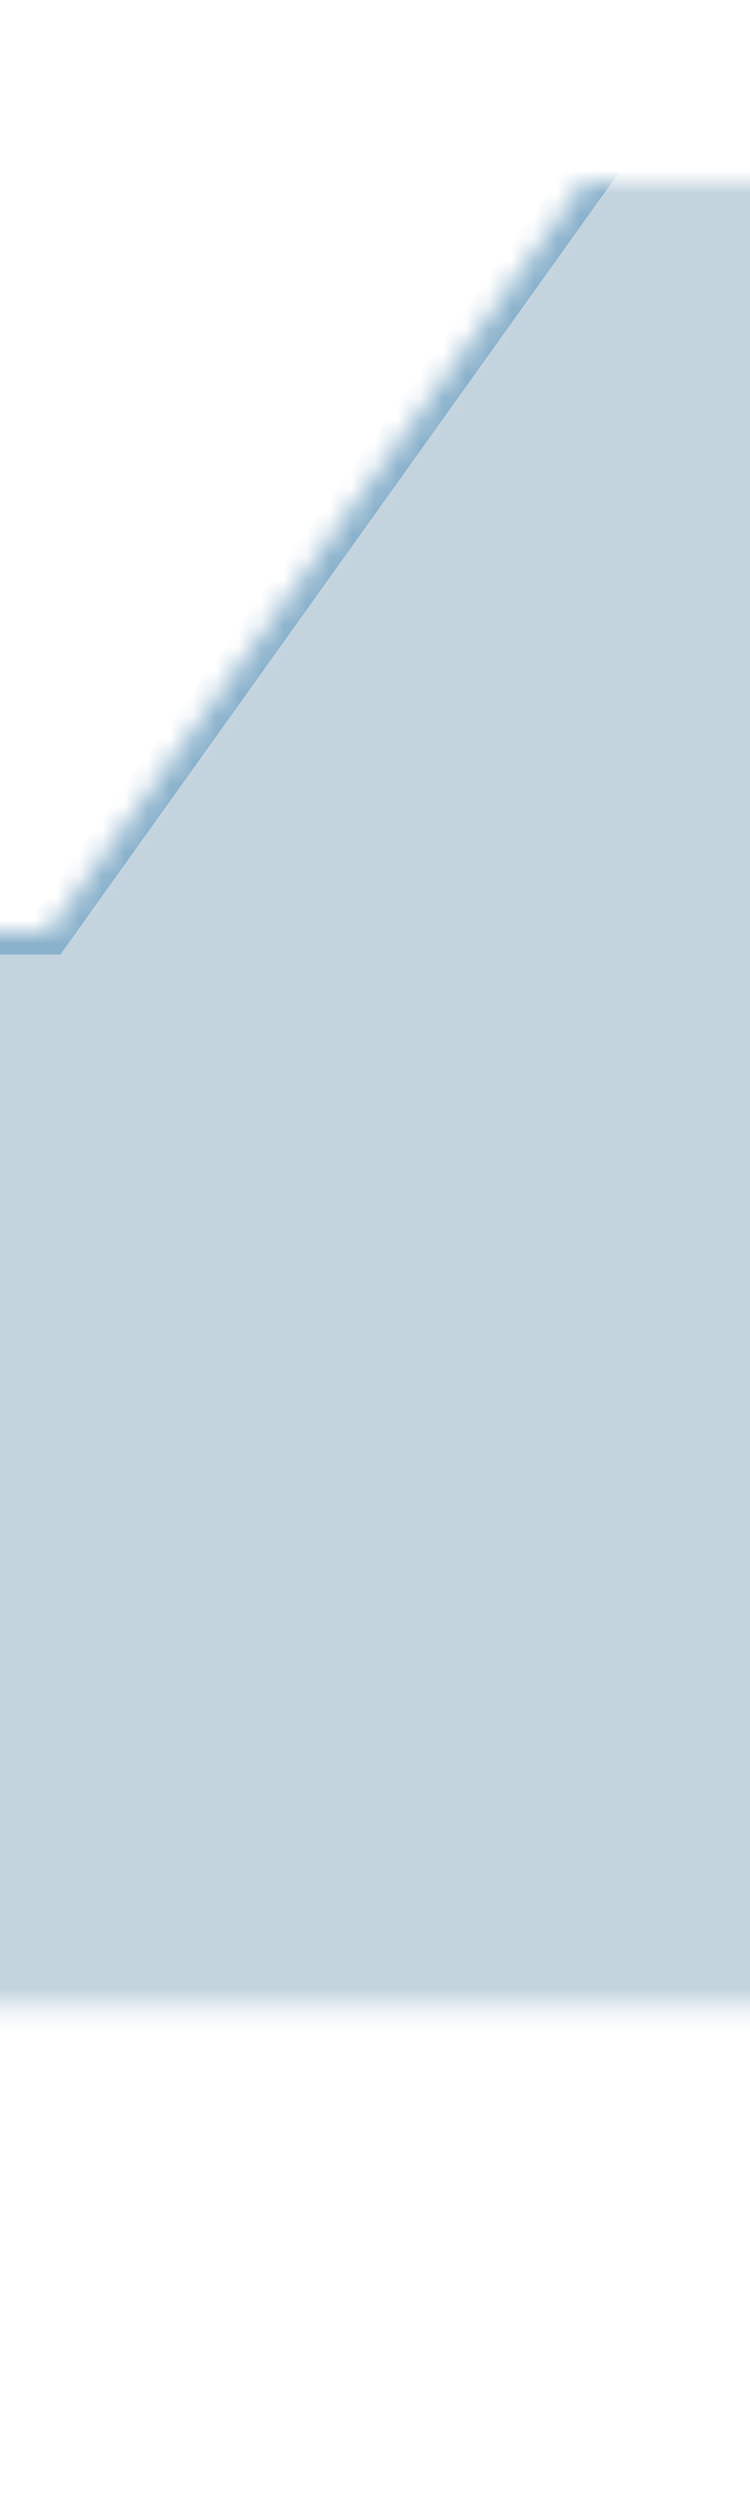 <?xml version="1.0" encoding="UTF-8"?>
<svg width="33px" height="110px" viewBox="0 0 33 110" version="1.1" xmlns="http://www.w3.org/2000/svg" xmlns:xlink="http://www.w3.org/1999/xlink">
    <!-- Generator: Sketch 42 (36781) - http://www.bohemiancoding.com/sketch -->
    <title>company_angle</title>
    <desc>Created with Sketch.</desc>
    <defs>
        <filter x="-50%" y="-50%" width="200%" height="200%" filterUnits="objectBoundingBox" id="filter-1">
            <feOffset dx="0" dy="2" in="SourceAlpha" result="shadowOffsetOuter1"></feOffset>
            <feGaussianBlur stdDeviation="2" in="shadowOffsetOuter1" result="shadowBlurOuter1"></feGaussianBlur>
            <feColorMatrix values="0 0 0 0 0.035   0 0 0 0 0.208   0 0 0 0 0.318  0 0 0 0.5 0" type="matrix" in="shadowBlurOuter1" result="shadowMatrixOuter1"></feColorMatrix>
            <feMerge>
                <feMergeNode in="shadowMatrixOuter1"></feMergeNode>
                <feMergeNode in="SourceGraphic"></feMergeNode>
            </feMerge>
        </filter>
        <path d="M426.143,33 L8.002,33 C6.336,33 5,34.348 5,36.01 L5,112.246 L780,112.246 L780,35.499 L780,-4.003 C780,-5.103 779.106,-6 778.003,-6 L456.994,-6 C455.348,-6 453.22,-4.908 452.257,-3.56 L426.143,33 Z" id="path-2"></path>
        <mask id="mask-3" maskContentUnits="userSpaceOnUse" maskUnits="objectBoundingBox" x="0" y="0" width="775" height="80.246" fill="white">
            <use xlink:href="#path-2"></use>
        </mask>
    </defs>
    <g id="Symbols" stroke="none" stroke-width="1" fill="none" fill-rule="evenodd">
        <g id="result:company" transform="translate(-424, 1)" stroke="#8BB2CC" stroke-width="2" fill="#C4D4DF">
            <g filter="url(#filter-1)" transform="translate(0, 5)" id="Combined-Shape">
                <use mask="url(#mask-3)" xlink:href="#path-2"></use>
            </g>
        </g>
    </g>
</svg>